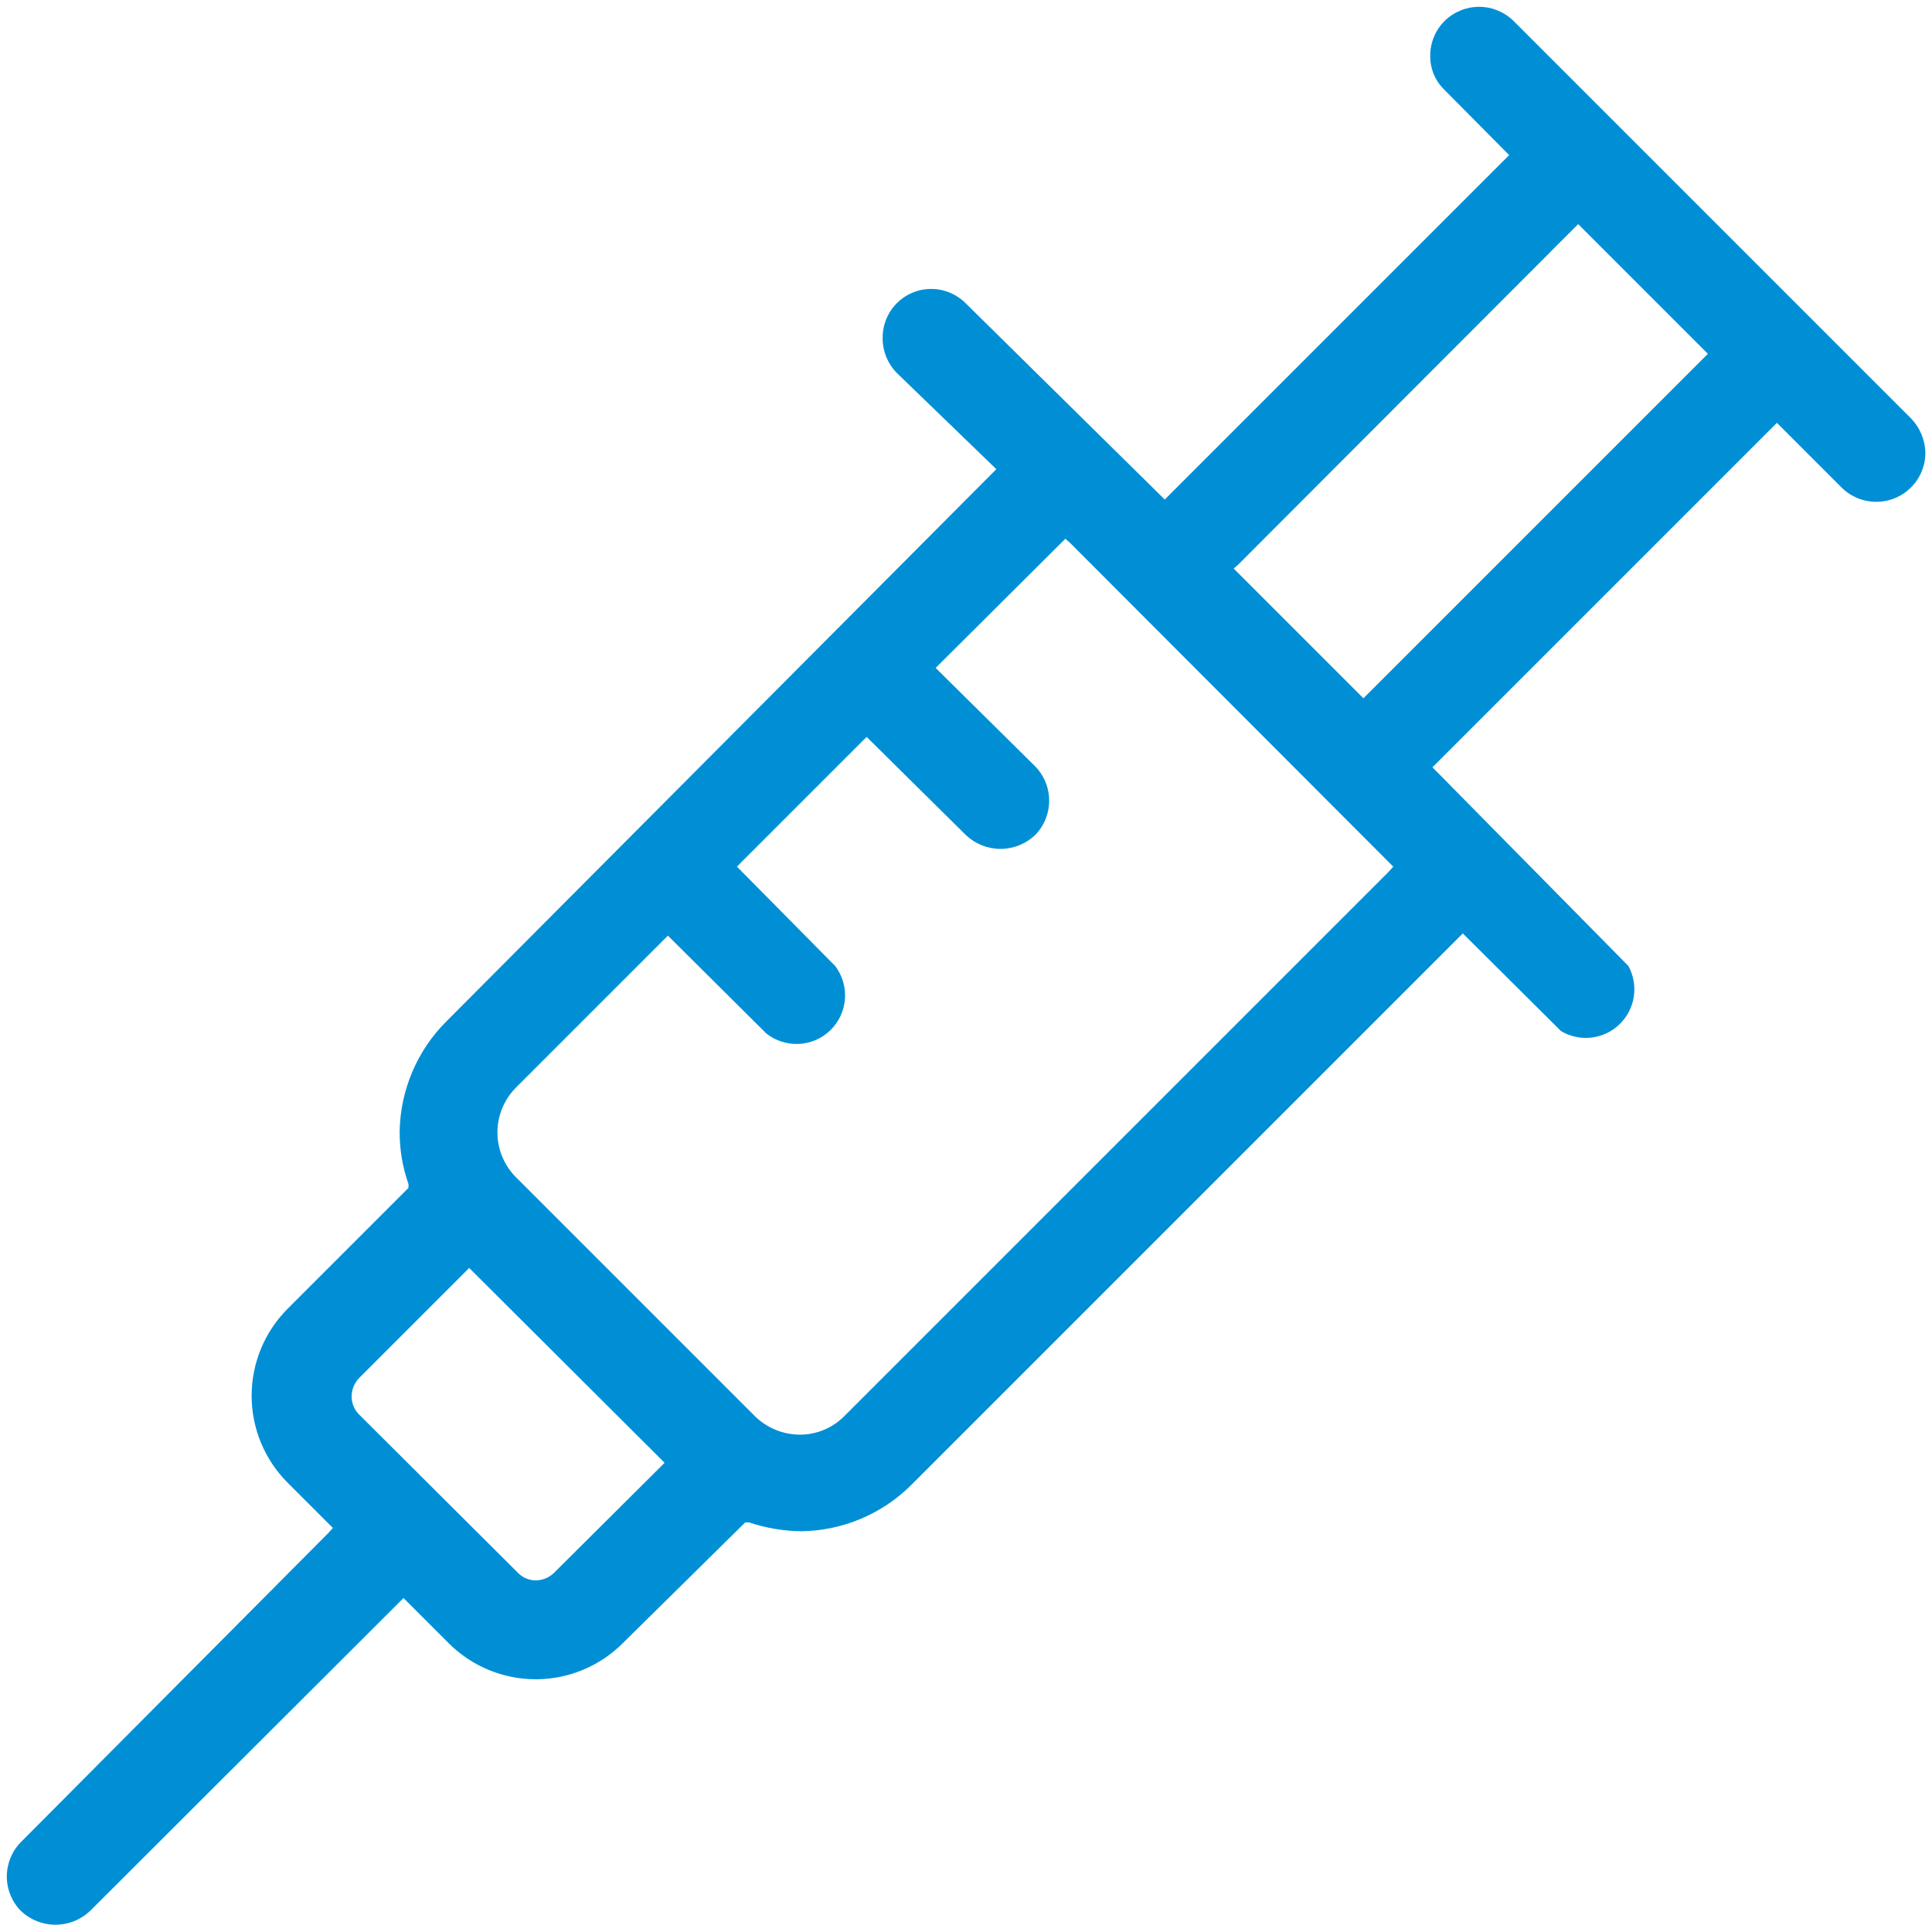 <svg width="70" height="70" viewBox="0 0 70 70" fill="none" xmlns="http://www.w3.org/2000/svg">
<path d="M66.72 17.66C66.968 17.908 67.283 18.078 67.627 18.147C67.971 18.217 68.328 18.183 68.652 18.051C68.977 17.919 69.256 17.693 69.453 17.403C69.65 17.113 69.757 16.771 69.76 16.42C69.754 15.949 69.568 15.498 69.24 15.16L54.84 0.76C54.507 0.431 54.058 0.247 53.59 0.247C53.122 0.247 52.673 0.431 52.34 0.76C52.174 0.925 52.042 1.121 51.953 1.338C51.864 1.554 51.819 1.786 51.82 2.02C51.817 2.251 51.861 2.481 51.95 2.694C52.04 2.908 52.173 3.1 52.34 3.26L54.68 5.62L54.5 5.8L42.2 18.1L42.02 17.92L35 11C34.754 10.748 34.437 10.575 34.092 10.504C33.746 10.434 33.388 10.468 33.062 10.604C32.736 10.74 32.459 10.97 32.266 11.266C32.074 11.561 31.974 11.907 31.98 12.26C31.979 12.723 32.158 13.167 32.48 13.5L36.1 17L35.92 17.18L16.18 37C15.113 38.06 14.503 39.496 14.48 41C14.477 41.647 14.585 42.29 14.8 42.9V43.04L10.42 47.42C9.586 48.256 9.117 49.389 9.117 50.57C9.117 51.751 9.586 52.884 10.42 53.72L12.06 55.36L11.9 55.54L0.76 66.74C0.431 67.073 0.247 67.522 0.247 67.99C0.247 68.458 0.431 68.907 0.76 69.24C1.098 69.559 1.545 69.737 2.01 69.737C2.475 69.737 2.922 69.559 3.26 69.24L14.62 57.9L16.26 59.54C17.096 60.374 18.229 60.843 19.41 60.843C20.591 60.843 21.724 60.374 22.56 59.54L27 55.16H27.14C27.753 55.365 28.394 55.473 29.04 55.48C30.525 55.458 31.943 54.863 33 53.82L53 33.82L56.56 37.36C56.892 37.556 57.279 37.638 57.662 37.593C58.045 37.548 58.403 37.379 58.68 37.11C58.957 36.842 59.139 36.491 59.196 36.109C59.254 35.728 59.185 35.338 59 35L51.9 27.8L64.38 15.32L66.72 17.66ZM20.06 57C19.881 57.168 19.645 57.261 19.4 57.26C19.28 57.258 19.162 57.233 19.052 57.185C18.942 57.137 18.843 57.067 18.76 56.98L13 51.24C12.834 51.069 12.74 50.839 12.74 50.6C12.741 50.355 12.834 50.12 13 49.94L17 45.94L17.18 46.12L24.08 53L20.06 57ZM50.32 31.58L30.58 51.32C30.37 51.53 30.12 51.696 29.846 51.809C29.571 51.922 29.277 51.98 28.98 51.98C28.375 51.978 27.794 51.741 27.36 51.32L18.68 42.64C18.259 42.21 18.023 41.632 18.023 41.03C18.023 40.428 18.259 39.85 18.68 39.42L24.2 33.9L27.76 37.44C28.095 37.708 28.517 37.844 28.946 37.823C29.375 37.802 29.781 37.625 30.088 37.325C30.396 37.025 30.583 36.623 30.614 36.195C30.646 35.767 30.52 35.342 30.26 35L26.7 31.4L26.88 31.22L31.4 26.7L35 30.26C35.338 30.579 35.785 30.757 36.25 30.757C36.715 30.757 37.162 30.579 37.5 30.26C37.829 29.927 38.013 29.478 38.013 29.01C38.013 28.542 37.829 28.093 37.5 27.76L33.9 24.2L38.6 19.52L38.78 19.68L50.48 31.4L50.32 31.58ZM61.7 13L49.4 25.3L49.22 25.12L44.7 20.6L44.88 20.44L57.18 8.12L57.36 8.3L61.88 12.82L61.7 13Z" fill="#008FD5"/>
</svg>
